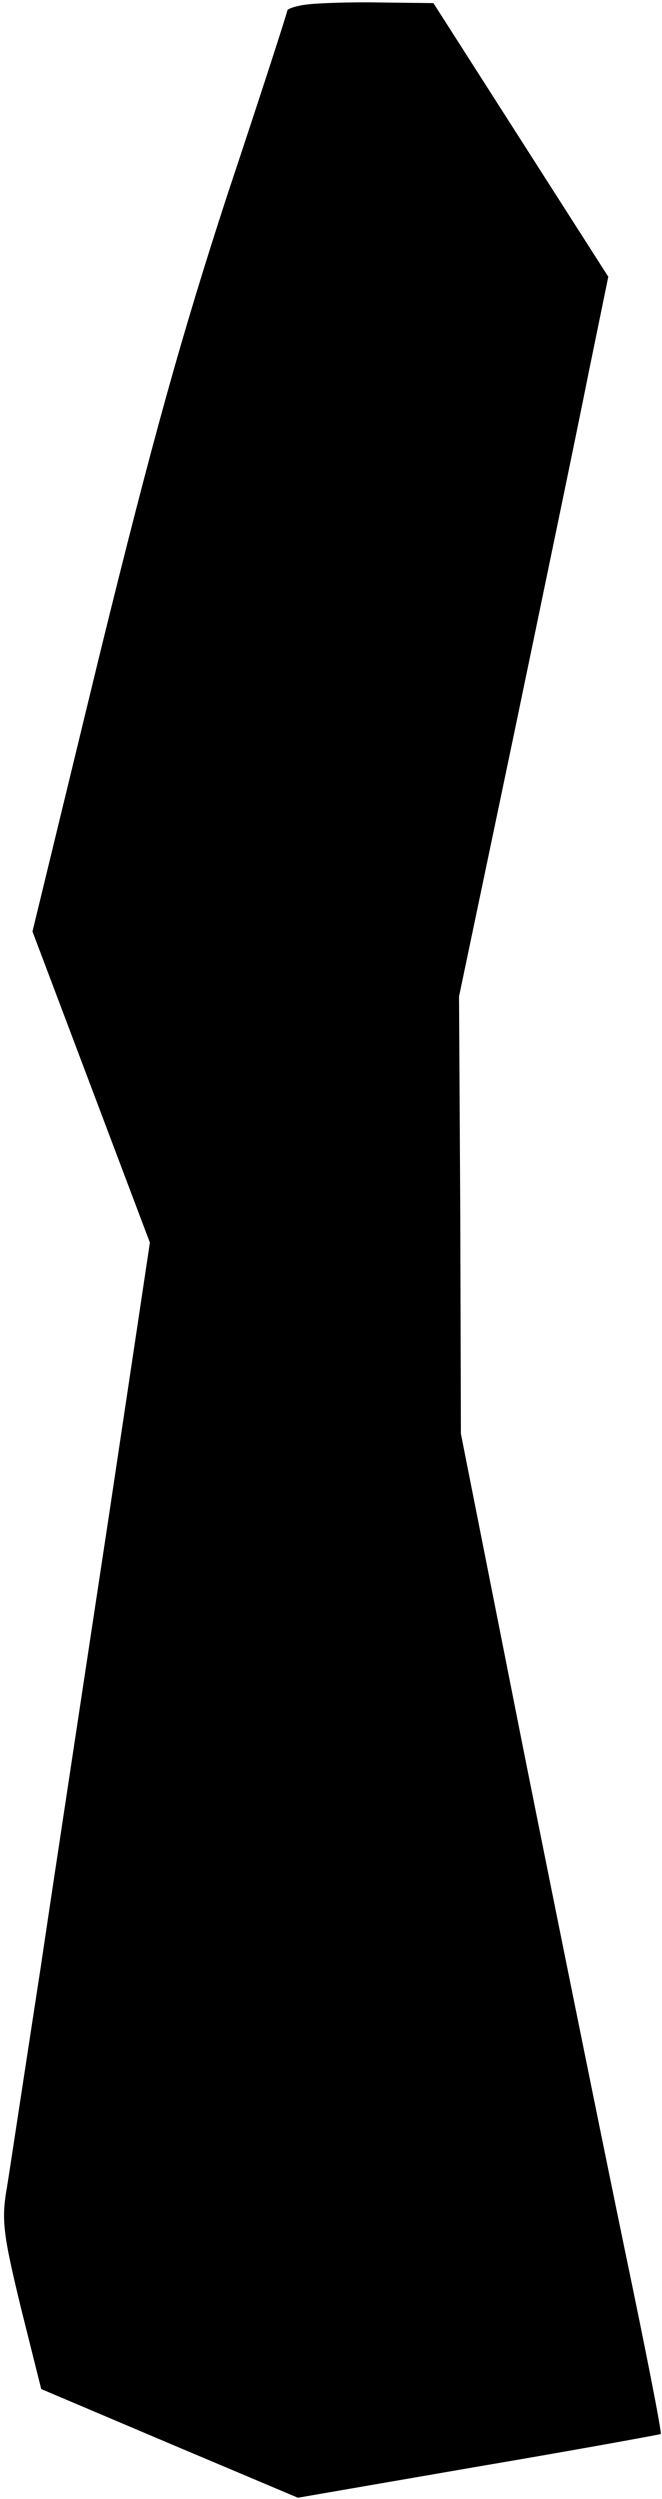 <?xml version="1.0" standalone="no"?>
<!DOCTYPE svg PUBLIC "-//W3C//DTD SVG 20010904//EN"
 "http://www.w3.org/TR/2001/REC-SVG-20010904/DTD/svg10.dtd">
<svg version="1.0" xmlns="http://www.w3.org/2000/svg"
 width="106pt" height="400pt" viewBox="0 0 106 400"
 preserveAspectRatio="xMidYMid meet">
<g transform="translate(0,400) scale(0.1,-0.1)"
fill="#000000" stroke="none">
<path fill="#000000" stroke="none" d="M493 3993 c-18 -2 -33 -7 -33 -10 0 -3
-43 -136 -96 -295 -73 -224 -120 -392 -204 -734 l-108 -445 94 -249 94 -249
-65 -433 c-36 -238 -86 -566 -110 -728 -25 -162 -49 -321 -54 -352 -9 -51 -6
-74 22 -190 l33 -132 205 -87 206 -87 289 50 c159 27 290 51 292 52 2 2 -24
134 -57 292 -33 159 -106 519 -162 799 l-101 510 -1 350 -2 350 88 420 c48
231 102 490 119 576 l32 156 -140 219 -140 219 -84 1 c-47 1 -100 -1 -117 -3z"/>
</g>
</svg>
